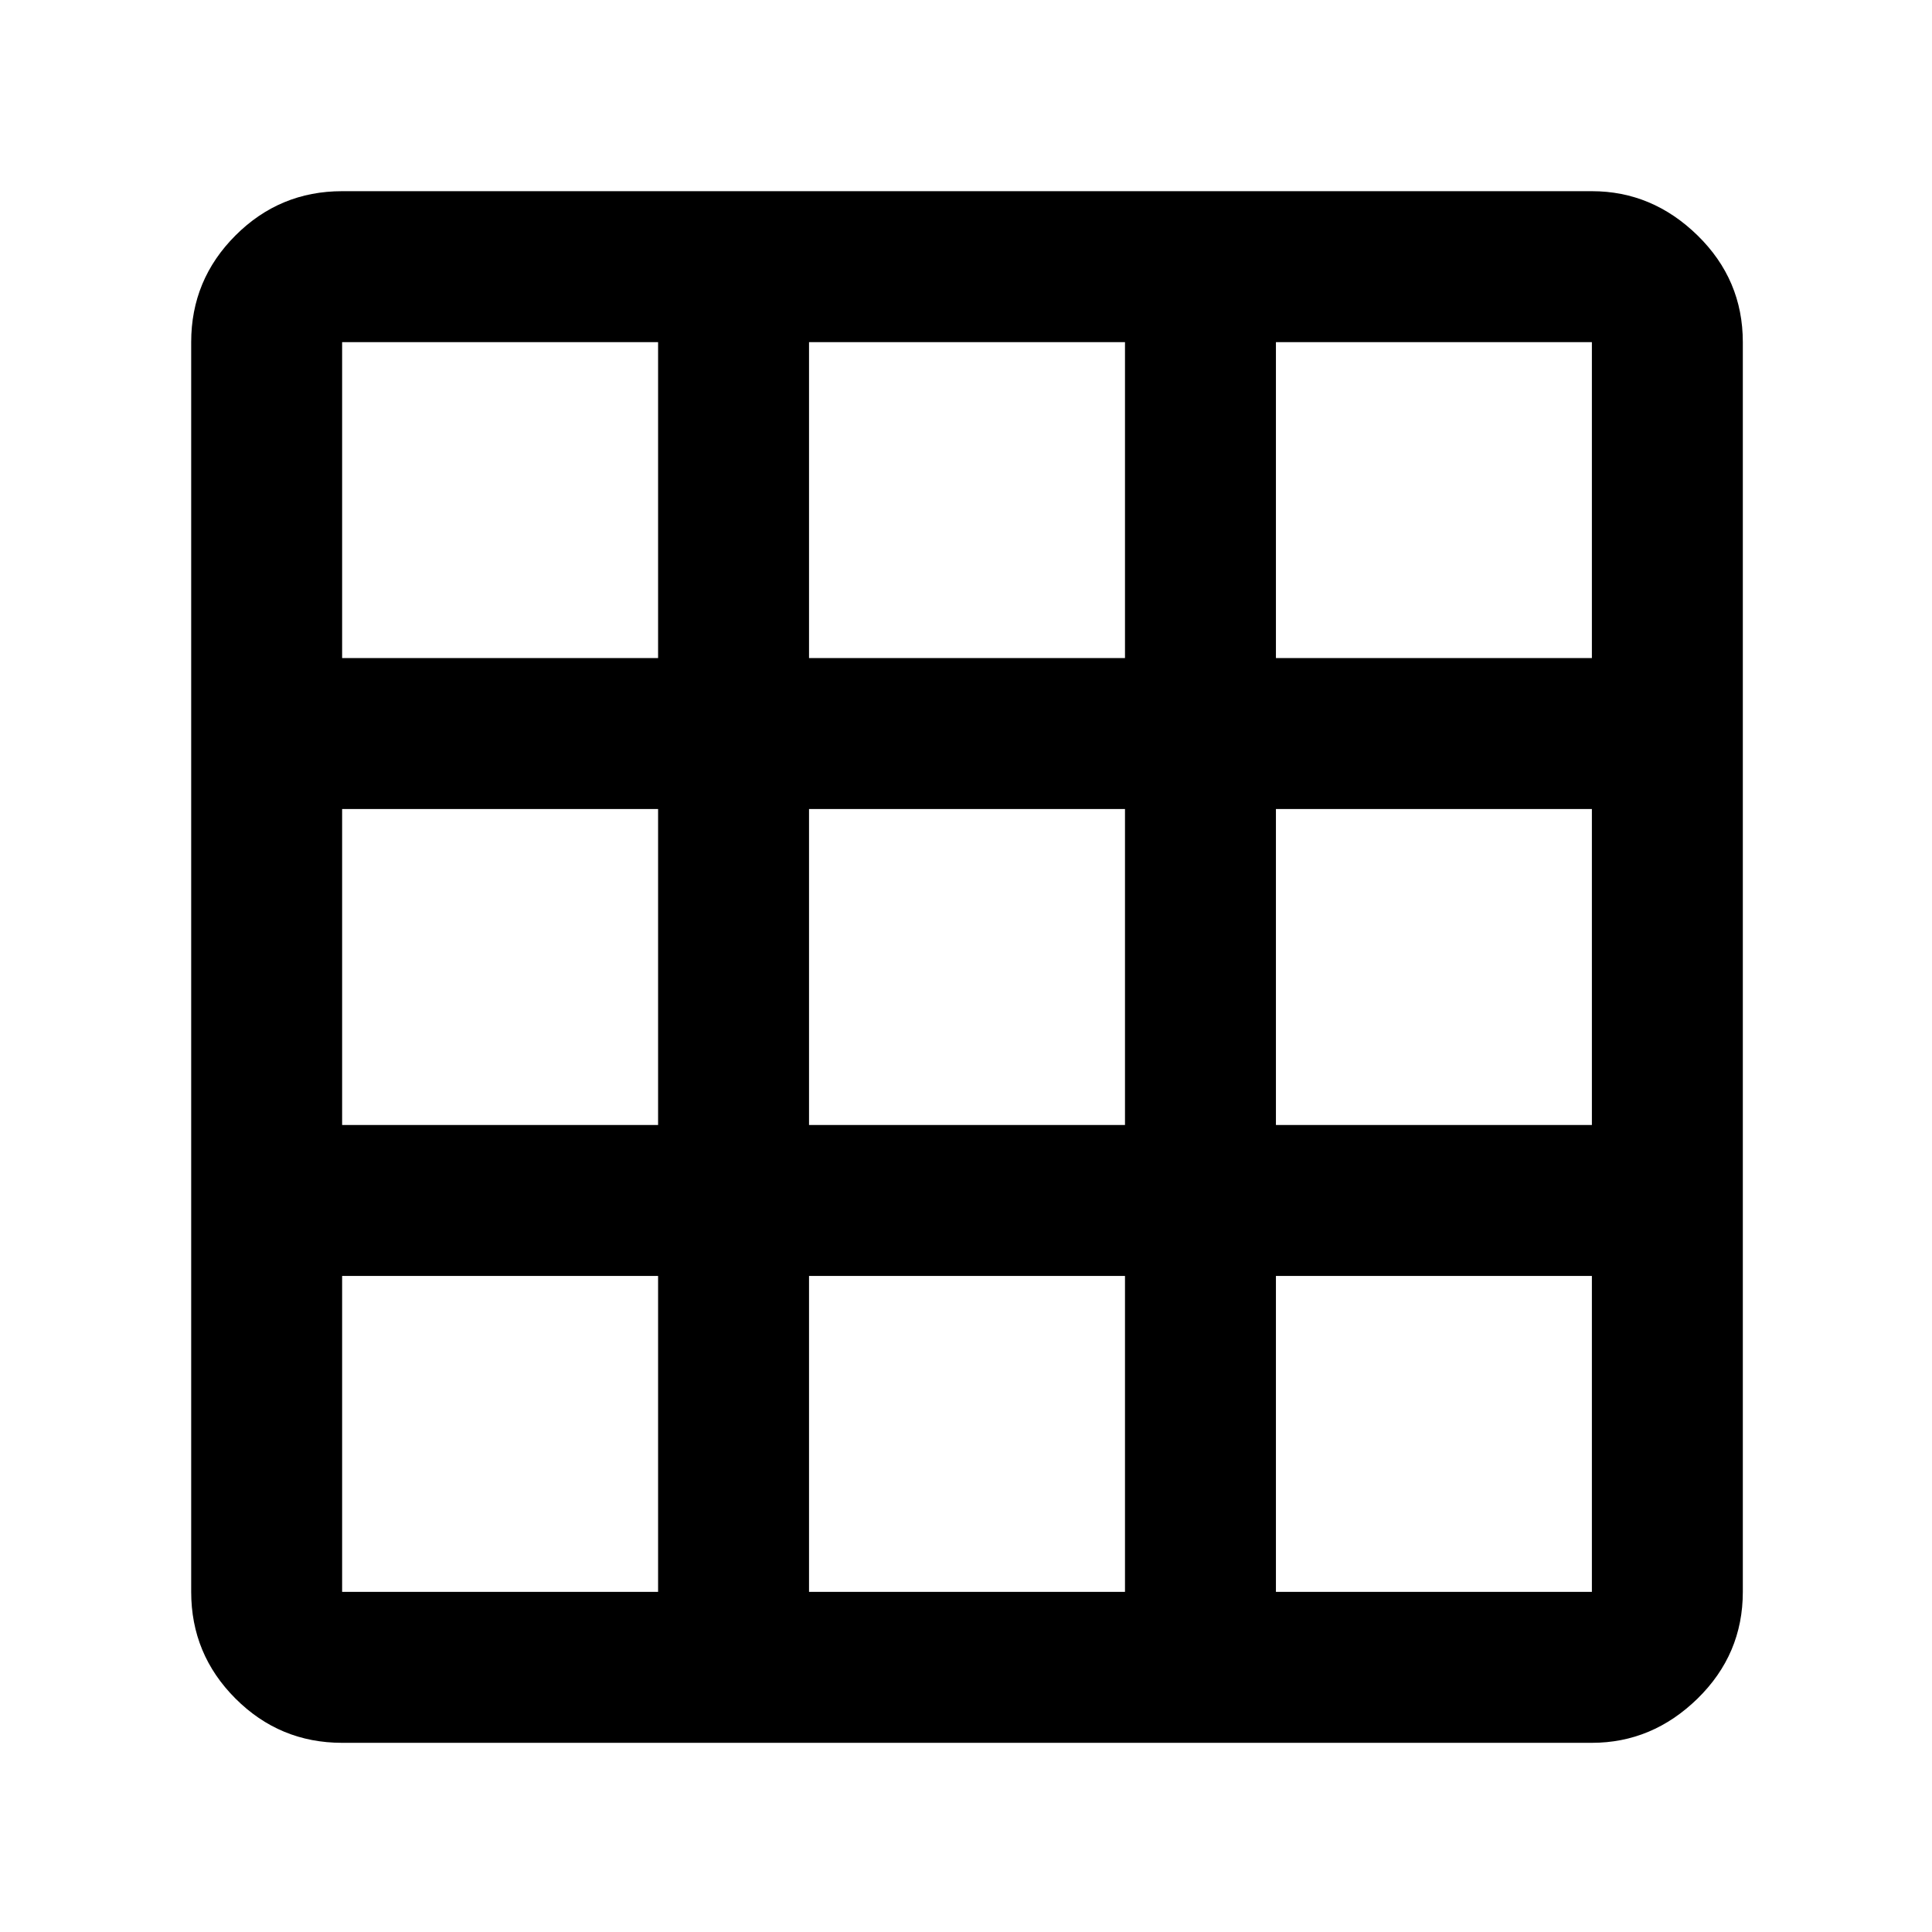 <svg xmlns="http://www.w3.org/2000/svg" height="24" width="24"><path d="M4.25 21.65q-.775 0-1.325-.55-.55-.55-.55-1.325V4.25q0-.775.55-1.325.55-.55 1.325-.55h15.525q.75 0 1.313.55.562.55.562 1.325v15.525q0 .775-.562 1.325-.563.55-1.313.55Zm0-5.8v3.925h3.925V15.85Zm5.8 0v3.925h3.925V15.85Zm5.8 3.925h3.925V15.85H15.85Zm-11.6-5.8h3.925V10.05H4.25Zm5.8 0h3.925V10.05H10.05Zm5.8 0h3.925V10.05H15.85ZM8.175 4.25H4.25v3.925h3.925Zm1.875 3.925h3.925V4.25H10.05Zm5.8 0h3.925V4.25H15.85Z"/></svg>